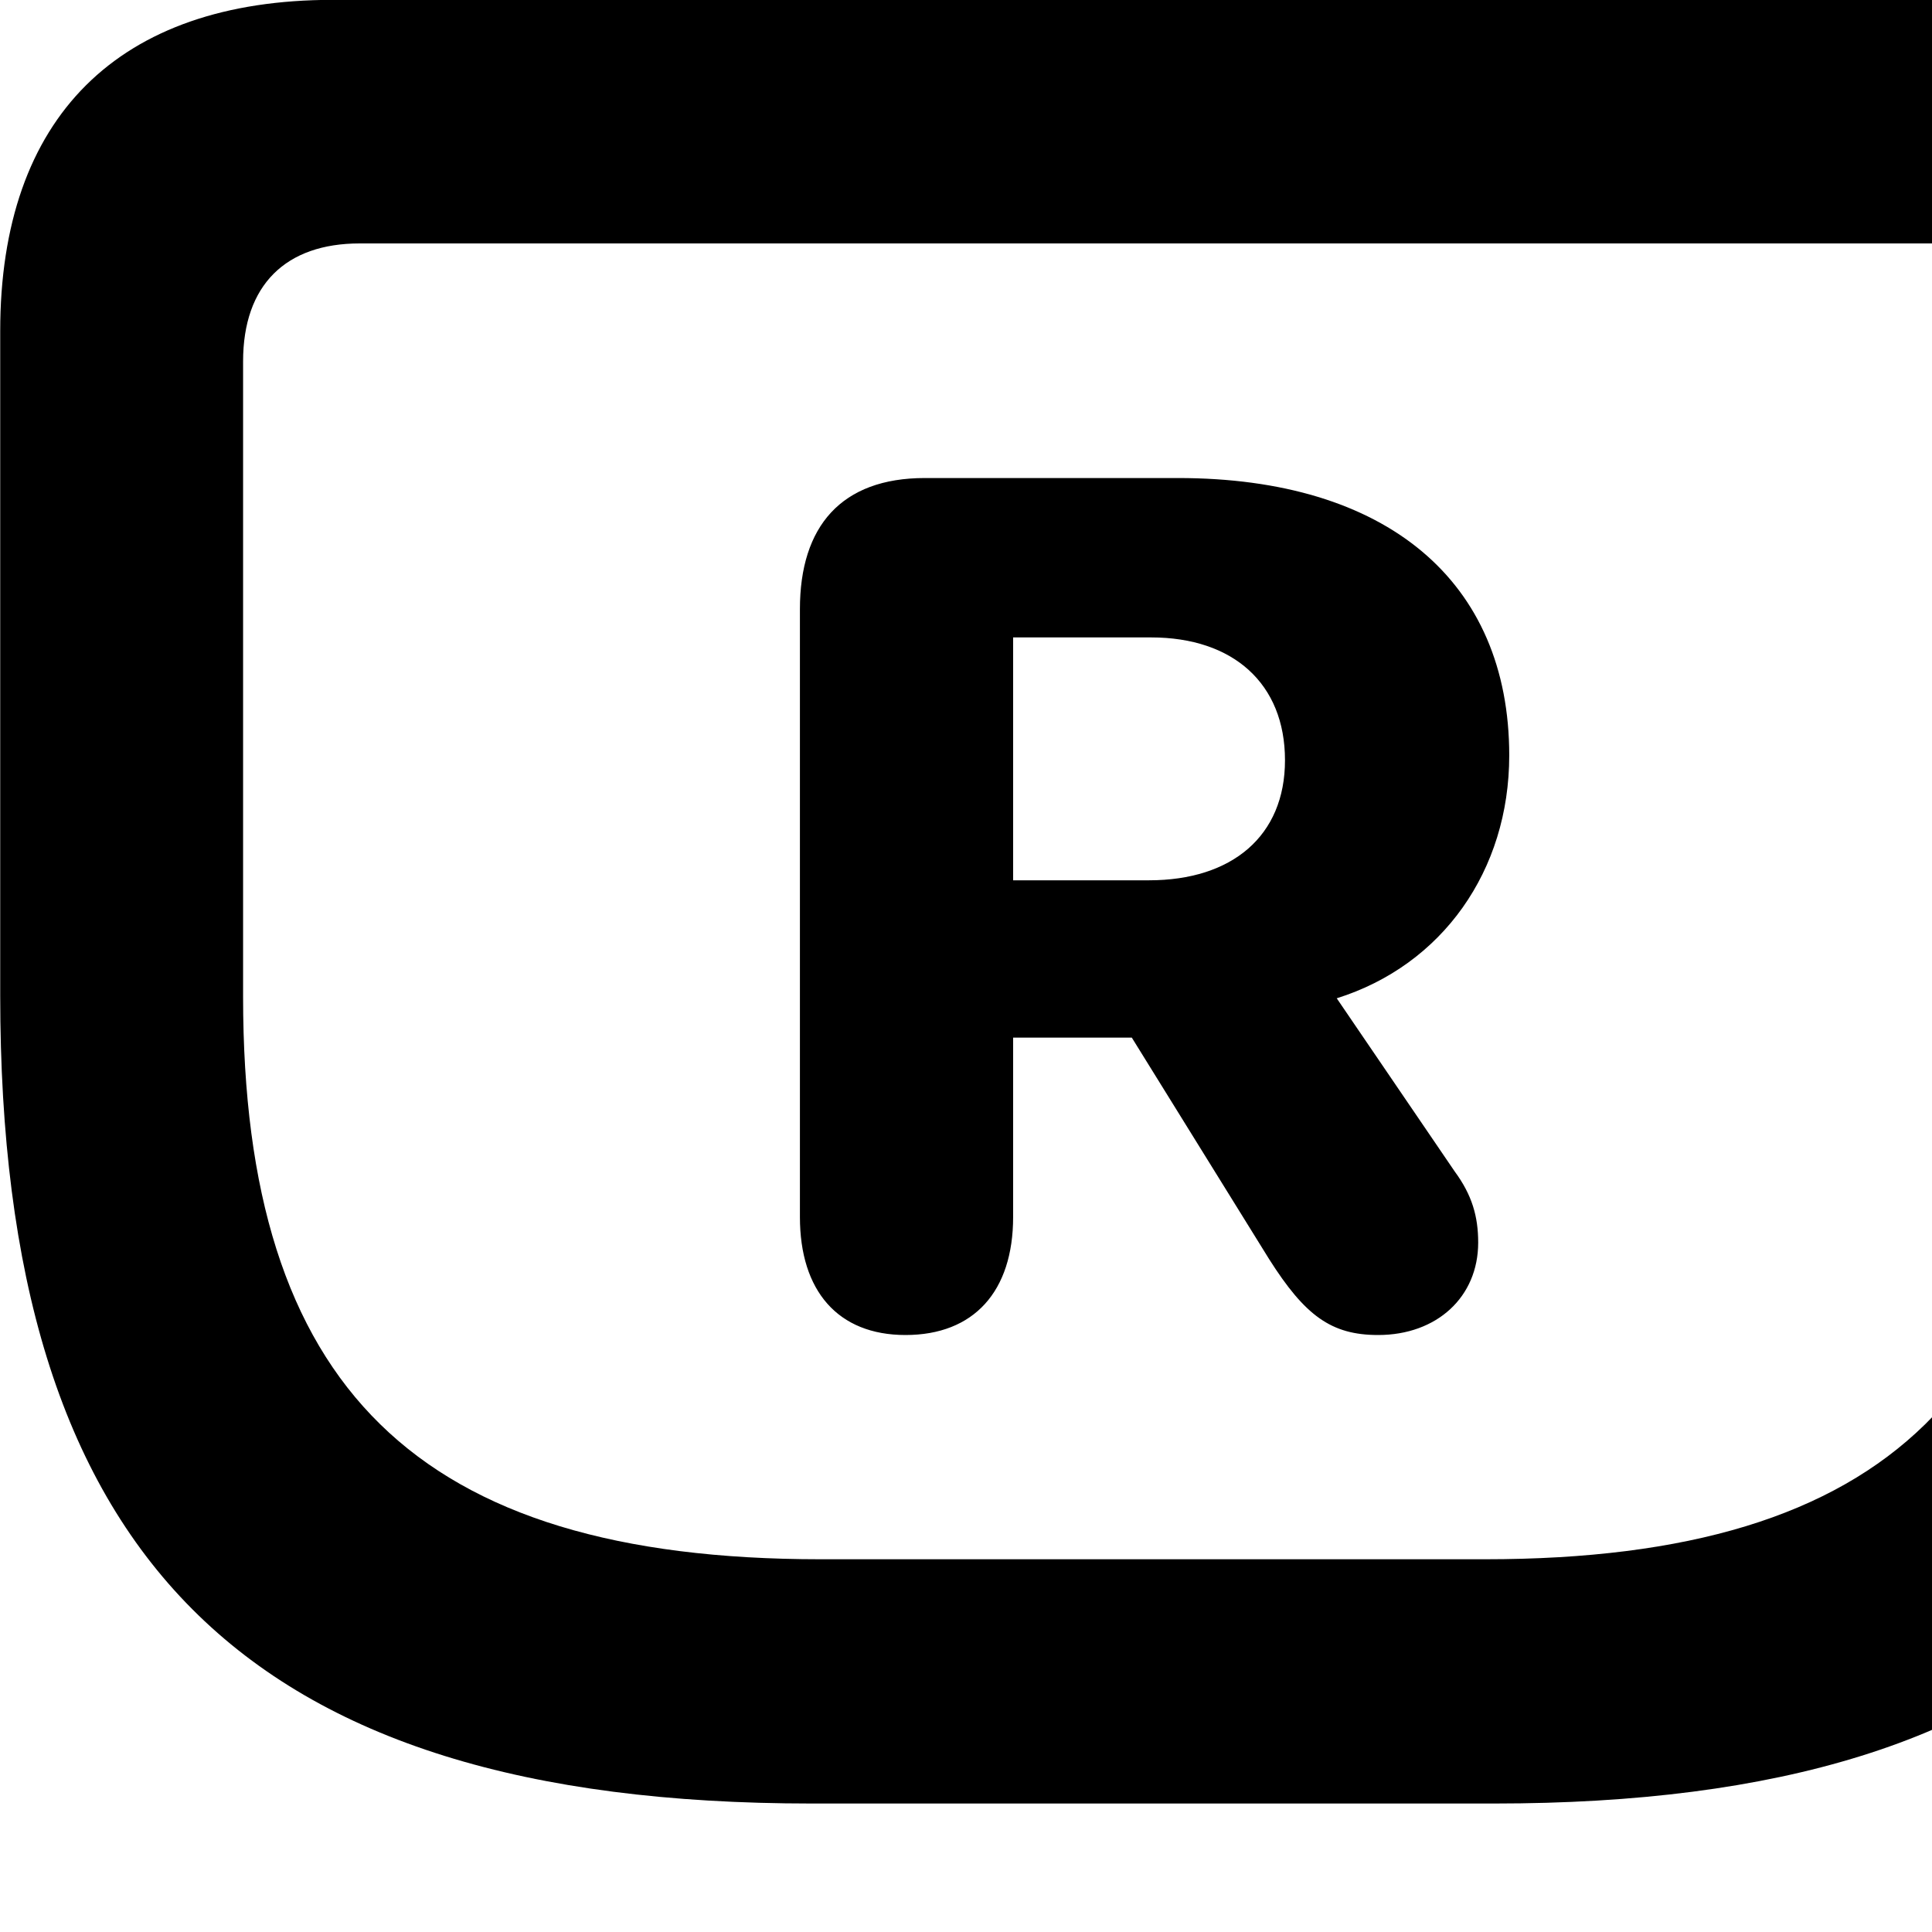 <svg xmlns="http://www.w3.org/2000/svg" viewBox="0 0 28 28" width="28" height="28">
  <path d="M11.763 26.138H21.653C29.913 26.138 33.413 22.528 33.413 14.428V4.798C33.413 1.698 31.703 -0.002 28.593 -0.002H4.823C1.713 -0.002 0.003 1.698 0.003 4.798V14.428C0.003 22.528 3.503 26.138 11.763 26.138ZM11.893 22.598C6.033 22.598 3.523 20.098 3.523 14.448V5.238C3.523 4.128 4.143 3.528 5.213 3.528H28.193C29.273 3.528 29.883 4.128 29.883 5.238V14.448C29.883 20.098 27.383 22.598 21.523 22.598ZM13.123 19.348C14.113 19.348 14.683 18.718 14.683 17.638V15.038H16.403L18.393 18.248C18.913 19.068 19.293 19.348 19.973 19.348C20.823 19.348 21.423 18.798 21.423 18.008C21.423 17.628 21.333 17.318 21.083 16.978L19.373 14.468C20.903 13.988 21.873 12.618 21.873 10.948C21.873 8.418 20.093 6.928 17.073 6.928H13.403C12.193 6.928 11.593 7.628 11.593 8.828V17.638C11.593 18.708 12.143 19.348 13.123 19.348ZM14.683 12.758V9.238H16.683C17.873 9.238 18.623 9.908 18.623 11.018C18.623 12.118 17.853 12.758 16.653 12.758Z" />
</svg>